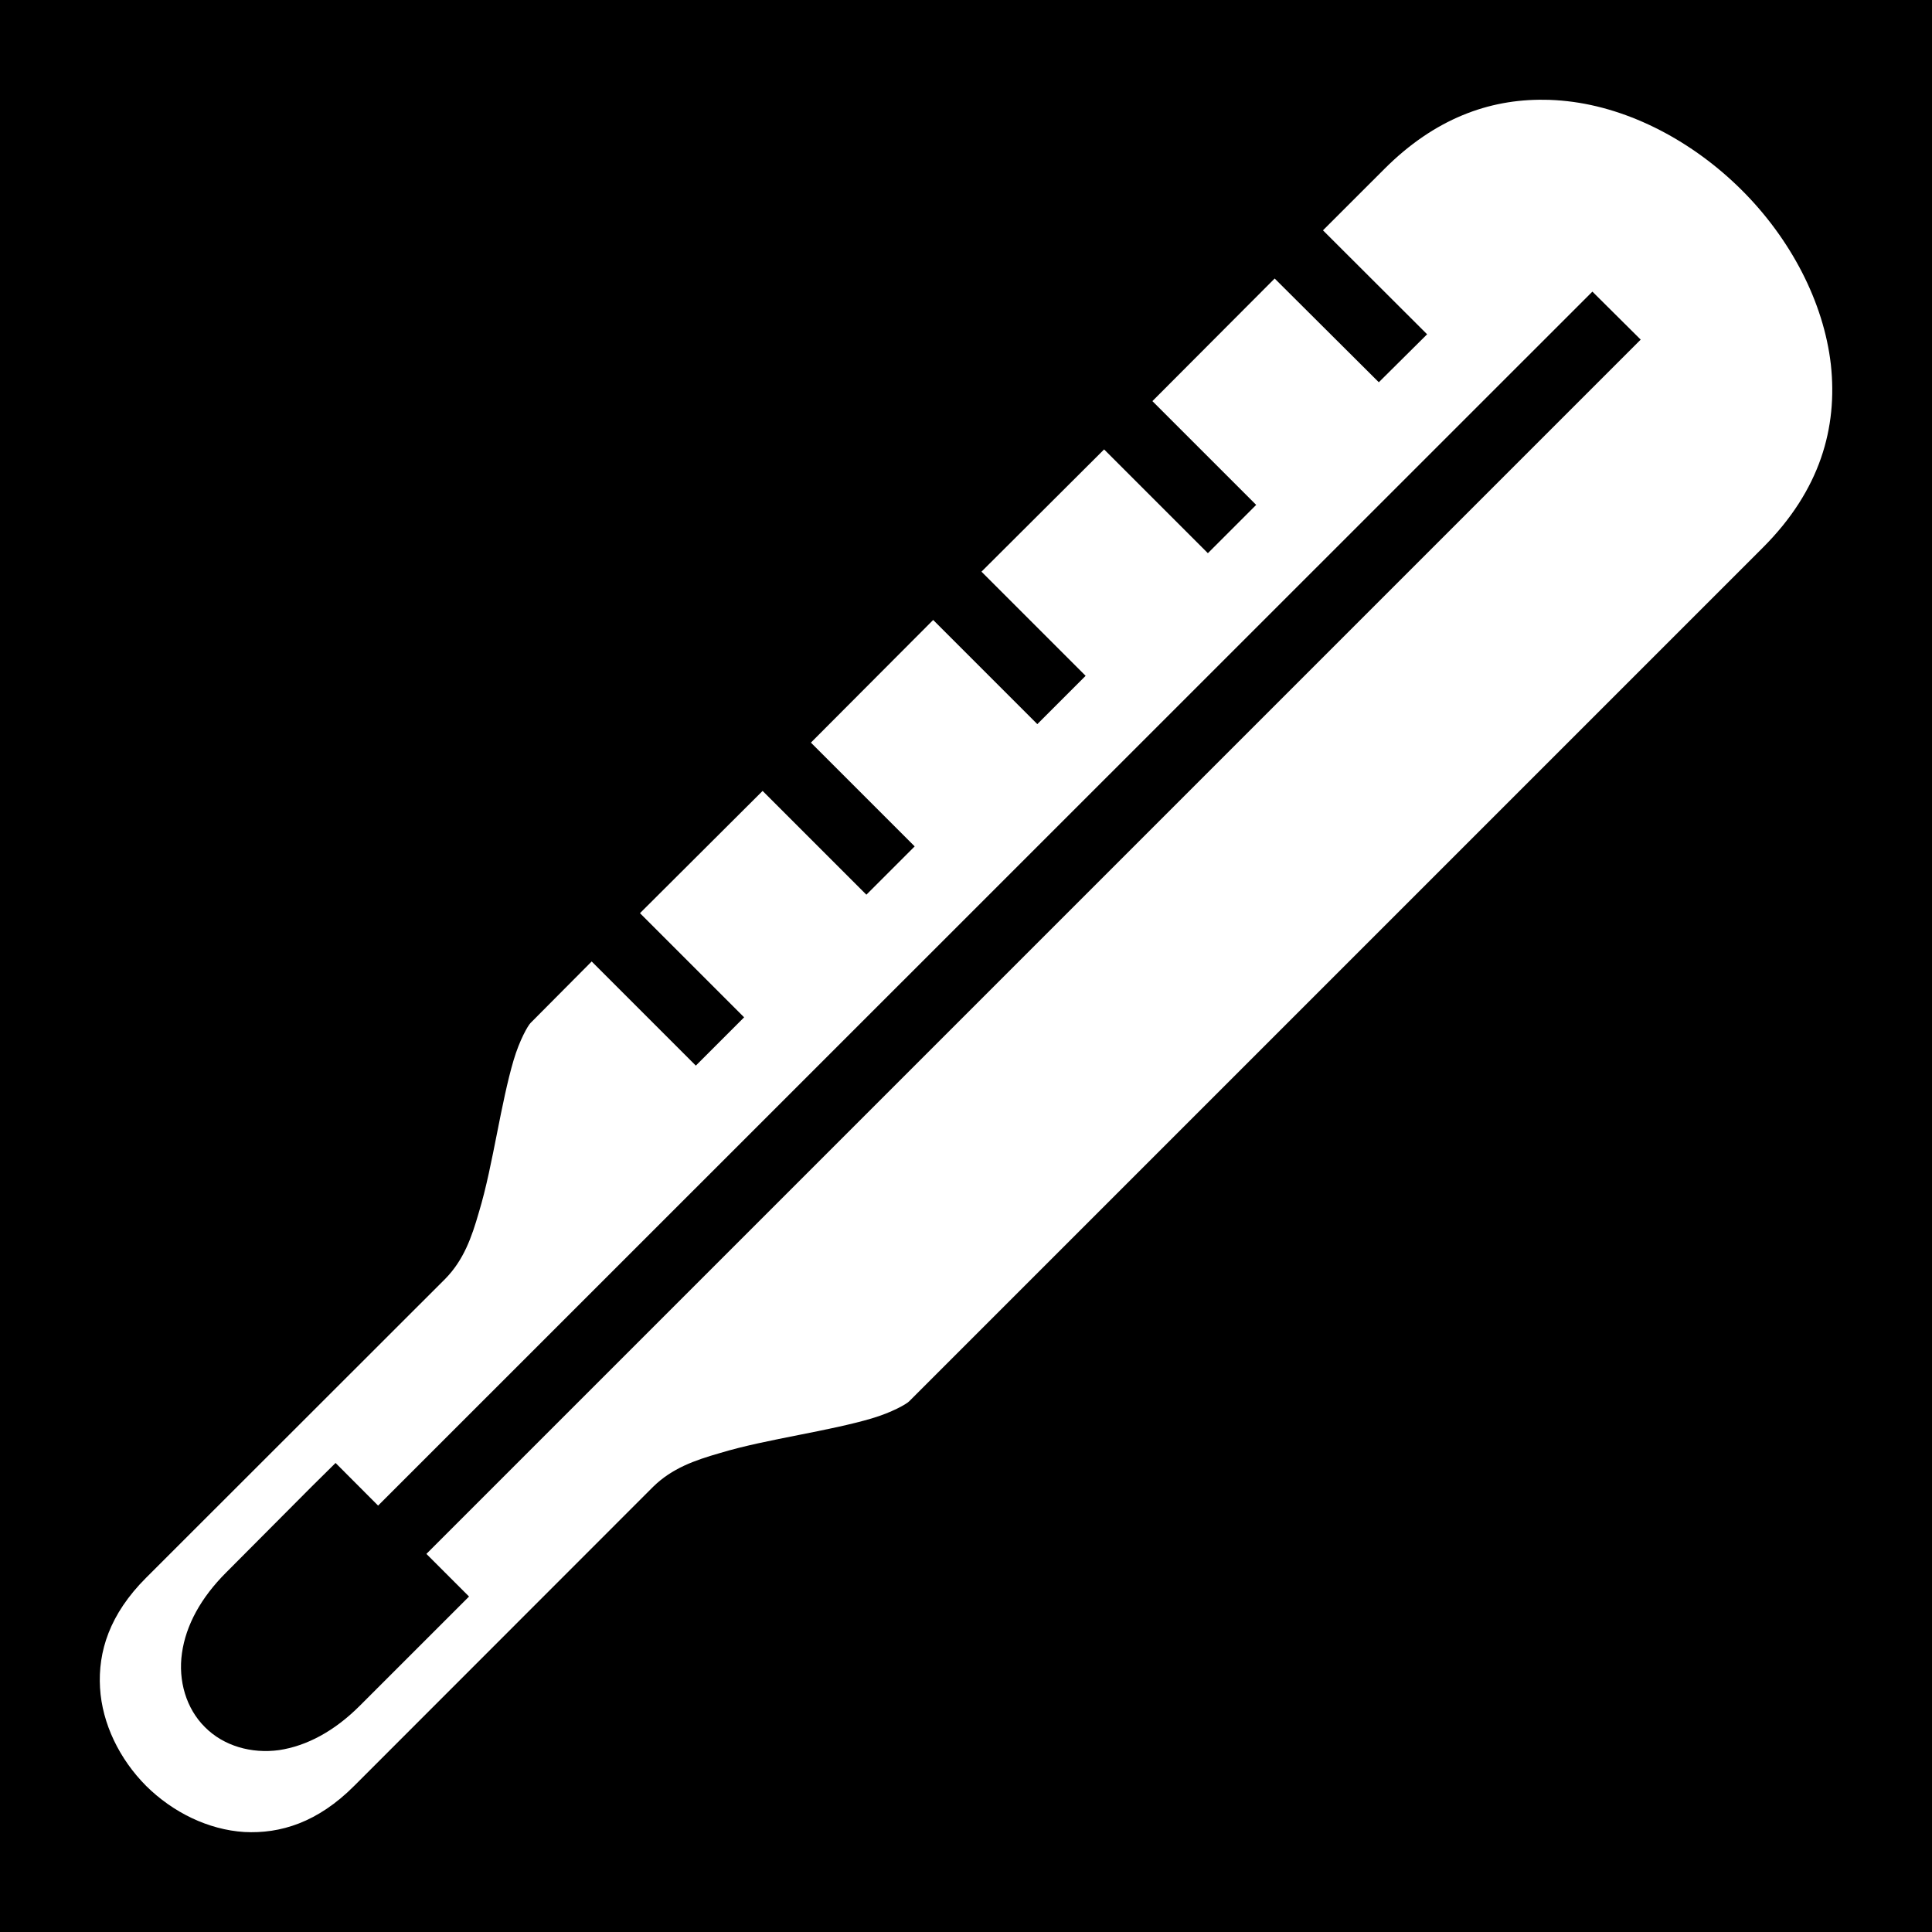 <svg style="height: 128px; width: 128px;" xmlns="http://www.w3.org/2000/svg" viewBox="0 0 512 512"><path d="M0 0h512v512H0z" fill="#000" fill-opacity="1"></path><g class="" style="touch-action: none;" transform="translate(0,0)"><path d="M409.1 26.44c-14.5-.16-28.9 5.01-42.2 18.31l-16.3 16.29 27.6 27.55-12.8 12.71-27.6-27.49-32.4 32.49 27.5 27.5-12.8 12.8-27.5-27.5-32.5 32.4 27.6 27.6-12.8 12.8-27.6-27.6-32.4 32.5 27.5 27.5-12.8 12.8-27.5-27.5-32.5 32.4 27.6 27.6-12.8 12.8-27.6-27.6-16.2 16.3c-.7.7-2.9 4.5-4.5 9.9s-3 12.3-4.4 19.4c-1.4 7-2.8 14.3-4.8 20.9-1.9 6.6-4 12.6-8.9 17.6l-79.26 79.2c-9.72 9.7-12.79 19.6-12.23 29.2.56 9.5 5.16 18.9 12.23 26 7.08 7 16.45 11.6 26 12.2 9.54.5 19.46-2.5 29.2-12.3L173.1 394c5-4.9 11-7 17.6-8.9 6.6-2 13.9-3.4 20.9-4.8 7.1-1.4 14-2.8 19.4-4.4 5.4-1.6 9.2-3.8 9.9-4.5l226.3-226.3c15.2-15.2 19.8-31.8 18-48.46-1.9-16.66-10.7-33.37-23.6-46.24-12.9-12.86-29.6-21.72-46.2-23.58-2.1-.23-4.2-.38-6.3-.38zM422 77.28L434.8 90 113 411.8l11.3 11.3-29.01 29c-6.71 6.7-14.02 10.6-21.34 11.7-7.32 1-14.7-1.1-19.65-6.1-4.95-4.9-7.13-12.3-6.08-19.6 1.04-7.4 5.02-14.7 11.74-21.4l22.6-22.7 6.37-6.3L100.2 399 422 77.28z" fill="#fff" fill-opacity="1"></path></g></svg>